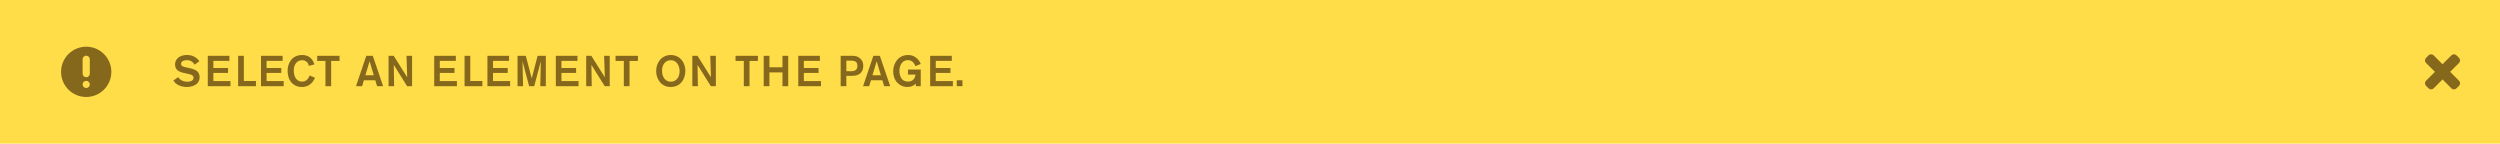 <svg width="696" height="40" viewBox="0 0 696 40" fill="none" xmlns="http://www.w3.org/2000/svg">
  <rect width="696" height="40" fill="#FFDD49"/>
  <path fill-rule="evenodd" clip-rule="evenodd" d="M24 27C27.866 27 31 23.866 31 20C31 16.134 27.866 13 24 13C20.134 13 17 16.134 17 20C17 23.866 20.134 27 24 27ZM23 16.5C23 15.948 23.448 15.5 24 15.5C24.552 15.5 25 15.948 25 16.5V20.5C25 21.052 24.552 21.5 24 21.5C23.448 21.5 23 21.052 23 20.5V16.5ZM25 23.5C25 24.052 24.552 24.5 24 24.5C23.448 24.5 23 24.052 23 23.5C23 22.948 23.448 22.5 24 22.5C24.552 22.5 25 22.948 25 23.5Z" fill="#86681D"/>
  <path d="M48.275 22.406L49.605 21.48C50.172 22.328 51.049 22.752 52.236 22.752C52.717 22.752 53.107 22.656 53.408 22.465C53.713 22.27 53.865 21.994 53.865 21.639C53.865 21.525 53.852 21.424 53.824 21.334C53.797 21.244 53.746 21.166 53.672 21.1C53.602 21.029 53.529 20.971 53.455 20.924C53.381 20.873 53.272 20.824 53.127 20.777C52.986 20.73 52.855 20.691 52.734 20.66C52.613 20.629 52.447 20.59 52.236 20.543L51.158 20.303C50.904 20.244 50.68 20.186 50.484 20.127C50.293 20.064 50.08 19.973 49.846 19.852C49.611 19.727 49.418 19.586 49.266 19.43C49.117 19.27 48.99 19.062 48.885 18.809C48.783 18.555 48.732 18.27 48.732 17.953C48.732 17.18 49.029 16.547 49.623 16.055C50.217 15.559 51.035 15.31 52.078 15.31C53.512 15.31 54.652 15.883 55.5 17.027L54.193 18C53.682 17.16 52.945 16.74 51.984 16.74C51.895 16.74 51.793 16.746 51.68 16.758C51.566 16.77 51.432 16.799 51.275 16.846C51.119 16.889 50.978 16.945 50.853 17.016C50.728 17.086 50.621 17.188 50.531 17.32C50.445 17.449 50.402 17.6 50.402 17.771C50.402 17.881 50.418 17.979 50.449 18.064C50.48 18.146 50.533 18.221 50.607 18.287C50.682 18.35 50.756 18.404 50.83 18.451C50.904 18.494 51.012 18.537 51.152 18.58C51.293 18.623 51.414 18.658 51.516 18.686C51.617 18.709 51.762 18.74 51.949 18.779L52.834 18.973C53.139 19.039 53.406 19.109 53.637 19.184C53.867 19.254 54.111 19.355 54.369 19.488C54.627 19.621 54.838 19.773 55.002 19.945C55.17 20.113 55.309 20.33 55.418 20.596C55.527 20.857 55.582 21.152 55.582 21.48C55.582 21.883 55.504 22.246 55.348 22.57C55.195 22.891 54.996 23.152 54.75 23.355C54.508 23.555 54.225 23.723 53.9 23.859C53.576 23.992 53.256 24.084 52.94 24.135C52.623 24.189 52.305 24.217 51.984 24.217C51.211 24.217 50.488 24.068 49.816 23.771C49.145 23.475 48.631 23.02 48.275 22.406ZM57.845 24V15.527H63.869V16.945H59.404V18.938H63.494V20.303H59.404V22.57H64.168V24H57.845ZM66.296 24V15.527H67.89V22.559H71.253V24H66.296ZM72.661 24V15.527H78.684V16.945H74.219V18.938H78.309V20.303H74.219V22.57H78.983V24H72.661ZM80.069 19.682C80.069 19.287 80.112 18.895 80.198 18.504C80.287 18.109 80.434 17.719 80.637 17.332C80.84 16.941 81.092 16.6 81.393 16.307C81.694 16.01 82.077 15.77 82.541 15.586C83.006 15.402 83.522 15.31 84.088 15.31C84.51 15.31 84.897 15.363 85.248 15.469C85.604 15.574 85.903 15.711 86.145 15.879C86.387 16.047 86.604 16.25 86.795 16.488C86.987 16.723 87.137 16.957 87.246 17.191C87.36 17.422 87.456 17.668 87.534 17.93L85.957 18.334C85.91 17.877 85.715 17.502 85.371 17.209C85.028 16.912 84.62 16.764 84.147 16.764C83.44 16.764 82.87 17.023 82.436 17.543C82.002 18.059 81.785 18.779 81.785 19.705C81.785 19.912 81.799 20.121 81.827 20.332C81.858 20.543 81.907 20.766 81.973 21C82.04 21.23 82.133 21.445 82.254 21.645C82.375 21.844 82.518 22.025 82.682 22.189C82.85 22.354 83.059 22.482 83.309 22.576C83.559 22.67 83.834 22.717 84.135 22.717C84.647 22.717 85.082 22.551 85.442 22.219C85.801 21.887 86.049 21.484 86.186 21.012L87.686 21.639C87.639 21.764 87.584 21.889 87.522 22.014C87.463 22.135 87.377 22.285 87.264 22.465C87.155 22.641 87.034 22.805 86.901 22.957C86.768 23.109 86.602 23.266 86.403 23.426C86.207 23.586 85.996 23.723 85.77 23.836C85.547 23.945 85.285 24.035 84.985 24.105C84.684 24.18 84.366 24.217 84.03 24.217C83.62 24.217 83.225 24.162 82.846 24.053C82.467 23.943 82.108 23.77 81.768 23.531C81.428 23.293 81.133 23 80.883 22.652C80.633 22.305 80.434 21.877 80.285 21.369C80.141 20.857 80.069 20.295 80.069 19.682ZM88.303 16.957V15.527H94.531V16.957H92.193V24H90.606V16.957H88.303ZM99.105 24L101.976 15.527H103.775L106.669 24H104.976L104.484 22.342H101.302L100.81 24H99.105ZM101.724 20.953H104.062L102.896 17.051L101.724 20.953ZM108.177 24V15.527H109.606L113.362 21.504C113.241 17.648 113.177 15.656 113.169 15.527H114.727V24H113.339L109.63 18.059C109.692 21.914 109.723 23.895 109.723 24H108.177ZM120.883 24V15.527H126.906V16.945H122.441V18.938H126.531V20.303H122.441V22.57H127.205V24H120.883ZM129.334 24V15.527H130.927V22.559H134.291V24H129.334ZM135.698 24V15.527H141.722V16.945H137.257V18.938H141.347V20.303H137.257V22.57H142.021V24H135.698ZM144.079 24V15.527H146.382L148.034 21.814L149.669 15.527H151.96V24H150.413L150.571 17.039L148.731 24H147.307L145.468 17.039C145.573 21.496 145.626 23.816 145.626 24H144.079ZM154.745 24V15.527H160.768V16.945H156.303V18.938H160.393V20.303H156.303V22.57H161.067V24H154.745ZM163.195 24V15.527H164.625L168.381 21.504C168.26 17.648 168.195 15.656 168.188 15.527H169.746V24H168.357L164.648 18.059C164.711 21.914 164.742 23.895 164.742 24H163.195ZM171.371 16.957V15.527H177.599V16.957H175.261V24H173.673V16.957H171.371ZM182.677 19.775C182.677 19.158 182.774 18.576 182.97 18.029C183.169 17.482 183.442 17.01 183.79 16.611C184.141 16.209 184.573 15.893 185.085 15.662C185.596 15.428 186.151 15.31 186.749 15.31C187.253 15.31 187.721 15.391 188.155 15.551C188.593 15.707 188.971 15.924 189.292 16.201C189.612 16.479 189.886 16.803 190.112 17.174C190.343 17.545 190.514 17.947 190.628 18.381C190.745 18.811 190.804 19.256 190.804 19.717C190.804 20.002 190.782 20.287 190.739 20.572C190.696 20.857 190.624 21.15 190.522 21.451C190.425 21.748 190.302 22.029 190.153 22.295C190.005 22.561 189.819 22.812 189.596 23.051C189.374 23.285 189.126 23.488 188.852 23.66C188.579 23.832 188.259 23.967 187.891 24.064C187.524 24.166 187.13 24.217 186.708 24.217C186.098 24.217 185.538 24.098 185.026 23.859C184.514 23.617 184.089 23.293 183.749 22.887C183.413 22.48 183.149 22.01 182.958 21.475C182.77 20.936 182.677 20.369 182.677 19.775ZM184.311 19.717C184.311 19.994 184.337 20.27 184.387 20.543C184.442 20.812 184.53 21.082 184.651 21.352C184.776 21.617 184.93 21.852 185.114 22.055C185.298 22.258 185.53 22.424 185.811 22.553C186.096 22.678 186.413 22.74 186.761 22.74C187.081 22.74 187.386 22.68 187.675 22.559C187.964 22.434 188.223 22.254 188.454 22.02C188.684 21.785 188.866 21.48 188.999 21.105C189.136 20.73 189.204 20.311 189.204 19.846C189.204 19.537 189.173 19.236 189.11 18.943C189.048 18.65 188.95 18.373 188.817 18.111C188.684 17.846 188.522 17.613 188.331 17.414C188.143 17.215 187.911 17.057 187.634 16.939C187.36 16.822 187.061 16.764 186.737 16.764C186.022 16.764 185.438 17.029 184.985 17.561C184.536 18.088 184.311 18.807 184.311 19.717ZM192.745 24V15.527H194.174L197.93 21.504C197.809 17.648 197.745 15.656 197.737 15.527H199.295V24H197.907L194.198 18.059C194.26 21.914 194.291 23.895 194.291 24H192.745ZM204.777 16.957V15.527H211.005V16.957H208.668V24H207.08V16.957H204.777ZM212.613 24V15.527H214.206V18.721H217.845V15.527H219.439V24H217.845V20.15H214.206V24H212.613ZM222.235 24V15.527H228.259V16.945H223.794V18.938H227.884V20.303H223.794V22.57H228.557V24H222.235ZM234.039 24V15.527H237.326C238.217 15.527 238.941 15.783 239.5 16.295C240.059 16.803 240.338 17.486 240.338 18.346C240.338 18.74 240.279 19.102 240.162 19.43C240.045 19.758 239.865 20.051 239.623 20.309C239.381 20.562 239.057 20.762 238.65 20.906C238.248 21.047 237.779 21.117 237.244 21.117H235.621V24H234.039ZM235.621 19.822H237.016C238.145 19.822 238.709 19.314 238.709 18.299C238.709 18.111 238.686 17.943 238.639 17.795C238.596 17.643 238.541 17.518 238.475 17.42C238.408 17.322 238.32 17.24 238.211 17.174C238.102 17.104 237.996 17.051 237.895 17.016C237.797 16.977 237.678 16.947 237.537 16.928C237.396 16.908 237.277 16.896 237.18 16.893C237.086 16.889 236.971 16.887 236.834 16.887H235.621V19.822ZM240.275 24L243.146 15.527H244.945L247.839 24H246.146L245.654 22.342H242.472L241.98 24H240.275ZM242.894 20.953H245.232L244.066 17.051L242.894 20.953ZM248.667 19.846C248.667 19.436 248.716 19.023 248.814 18.609C248.915 18.195 249.075 17.789 249.294 17.391C249.513 16.992 249.777 16.641 250.085 16.336C250.398 16.027 250.786 15.779 251.251 15.592C251.716 15.404 252.224 15.31 252.775 15.31C253.634 15.31 254.374 15.547 254.995 16.02C255.62 16.492 256.068 17.088 256.337 17.807L254.825 18.41C254.794 18.316 254.767 18.242 254.743 18.188C254.72 18.129 254.675 18.035 254.609 17.906C254.546 17.773 254.482 17.664 254.415 17.578C254.353 17.488 254.265 17.387 254.152 17.273C254.038 17.16 253.917 17.068 253.788 16.998C253.663 16.928 253.511 16.867 253.331 16.816C253.155 16.766 252.966 16.74 252.763 16.74C252.044 16.74 251.47 17.018 251.04 17.572C250.611 18.123 250.396 18.865 250.396 19.799C250.396 19.881 250.398 19.975 250.402 20.08C250.409 20.182 250.431 20.332 250.466 20.531C250.501 20.73 250.548 20.92 250.607 21.1C250.669 21.279 250.761 21.473 250.882 21.68C251.003 21.883 251.144 22.059 251.304 22.207C251.468 22.352 251.679 22.473 251.937 22.57C252.195 22.668 252.482 22.717 252.798 22.717C253.364 22.717 253.833 22.551 254.204 22.219C254.575 21.887 254.802 21.4 254.884 20.76H252.775V19.365H256.337V24H254.966V23.279C254.618 23.604 254.261 23.842 253.894 23.994C253.527 24.143 253.109 24.217 252.64 24.217C252.23 24.217 251.831 24.158 251.445 24.041C251.062 23.924 250.702 23.746 250.366 23.508C250.03 23.266 249.736 22.975 249.482 22.635C249.232 22.295 249.032 21.885 248.884 21.404C248.739 20.924 248.667 20.404 248.667 19.846ZM258.958 24V15.527H264.981V16.945H260.516V18.938H264.606V20.303H260.516V22.57H265.28V24H258.958ZM266.366 24V22.354H267.948V24H266.366Z" fill="#86681D"/>
  <path d="M683.89 15.404C683.499 15.013 682.866 15.013 682.475 15.404L680 17.879L677.526 15.404C677.135 15.013 676.502 15.013 676.111 15.404L675.404 16.111C675.014 16.502 675.014 17.135 675.404 17.525L677.879 20L675.404 22.475C675.014 22.865 675.014 23.499 675.404 23.889L676.111 24.596C676.502 24.987 677.135 24.987 677.526 24.596L680 22.121L682.475 24.596C682.866 24.987 683.499 24.987 683.89 24.596L684.597 23.889C684.987 23.499 684.987 22.865 684.597 22.475L682.122 20L684.597 17.525C684.987 17.135 684.987 16.502 684.597 16.111L683.89 15.404Z" fill="#86681D"/>
</svg>